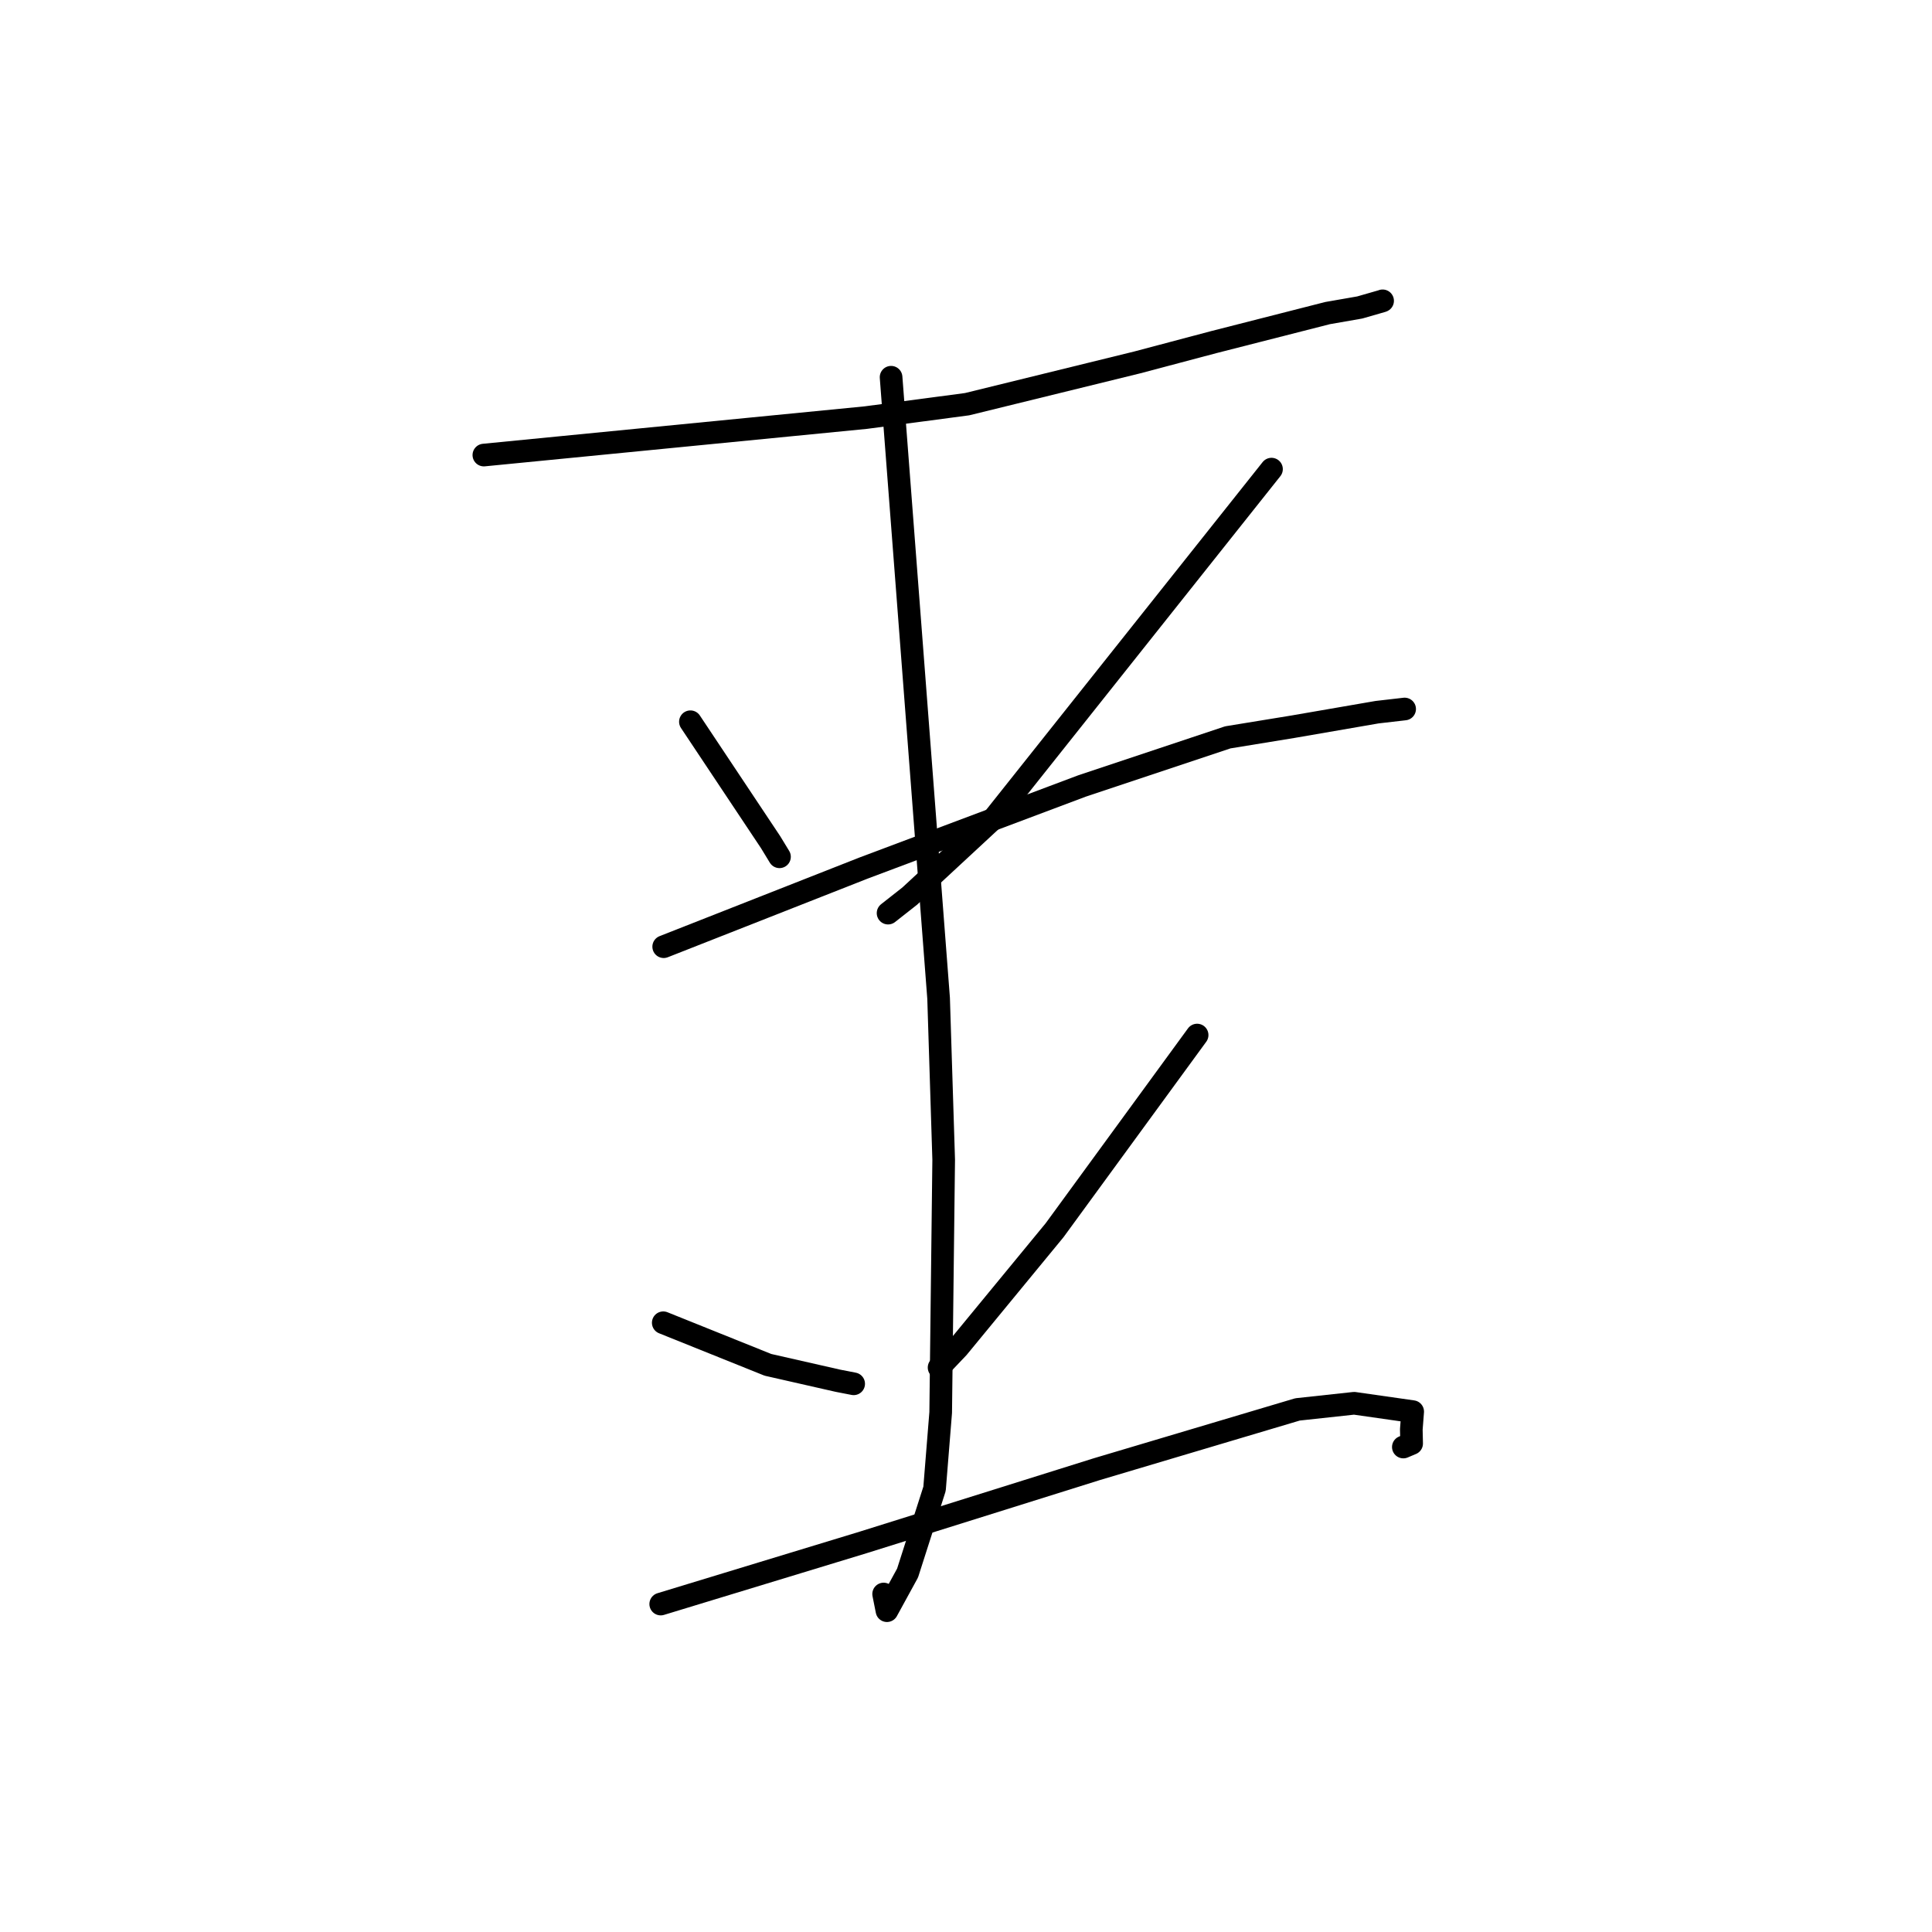 <?xml version="1.0" standalone="no"?>
    <svg width="256" height="256" xmlns="http://www.w3.org/2000/svg" version="1.1">
    <polyline stroke="black" stroke-width="3" stroke-linecap="round" fill="transparent" stroke-linejoin="round" points="64.114 60.298 89.42 57.816 114.727 55.335 128.148 53.556 150.646 48.033 160.789 45.343 175.91 41.486 180.175 40.742 183.155 39.885 183.193 39.867 183.203 39.861 " />
        <polyline stroke="black" stroke-width="3" stroke-linecap="round" fill="transparent" stroke-linejoin="round" points="91.483 95.634 96.797 103.615 102.111 111.596 103.287 113.529 " />
        <polyline stroke="black" stroke-width="3" stroke-linecap="round" fill="transparent" stroke-linejoin="round" points="168.48 62.162 150.132 85.241 131.784 108.319 120.554 118.729 117.674 120.994 " />
        <polyline stroke="black" stroke-width="3" stroke-linecap="round" fill="transparent" stroke-linejoin="round" points="87.943 125.442 101.168 120.239 114.393 115.035 143.366 104.148 162.687 97.704 171.31 96.297 182.477 94.367 185.844 93.979 186.122 93.947 " />
        <polyline stroke="black" stroke-width="3" stroke-linecap="round" fill="transparent" stroke-linejoin="round" points="118.073 49.985 121.222 91.133 124.37 132.282 125.043 153.663 124.646 187.168 123.833 197.271 120.258 208.435 117.526 213.425 117.086 211.215 " />
        <polyline stroke="black" stroke-width="3" stroke-linecap="round" fill="transparent" stroke-linejoin="round" points="87.885 175.272 94.821 178.06 101.757 180.848 111.033 182.956 113.115 183.361 " />
        <polyline stroke="black" stroke-width="3" stroke-linecap="round" fill="transparent" stroke-linejoin="round" points="158.625 137.15 149.181 150.082 139.736 163.015 126.941 178.566 124.433 181.205 " />
        <polyline stroke="black" stroke-width="3" stroke-linecap="round" fill="transparent" stroke-linejoin="round" points="87.549 212.546 100.947 208.466 114.345 204.387 145.348 194.669 171.928 186.754 179.433 185.94 187.188 187.047 187.006 189.404 187.049 191.274 185.95 191.739 " />
        </svg>